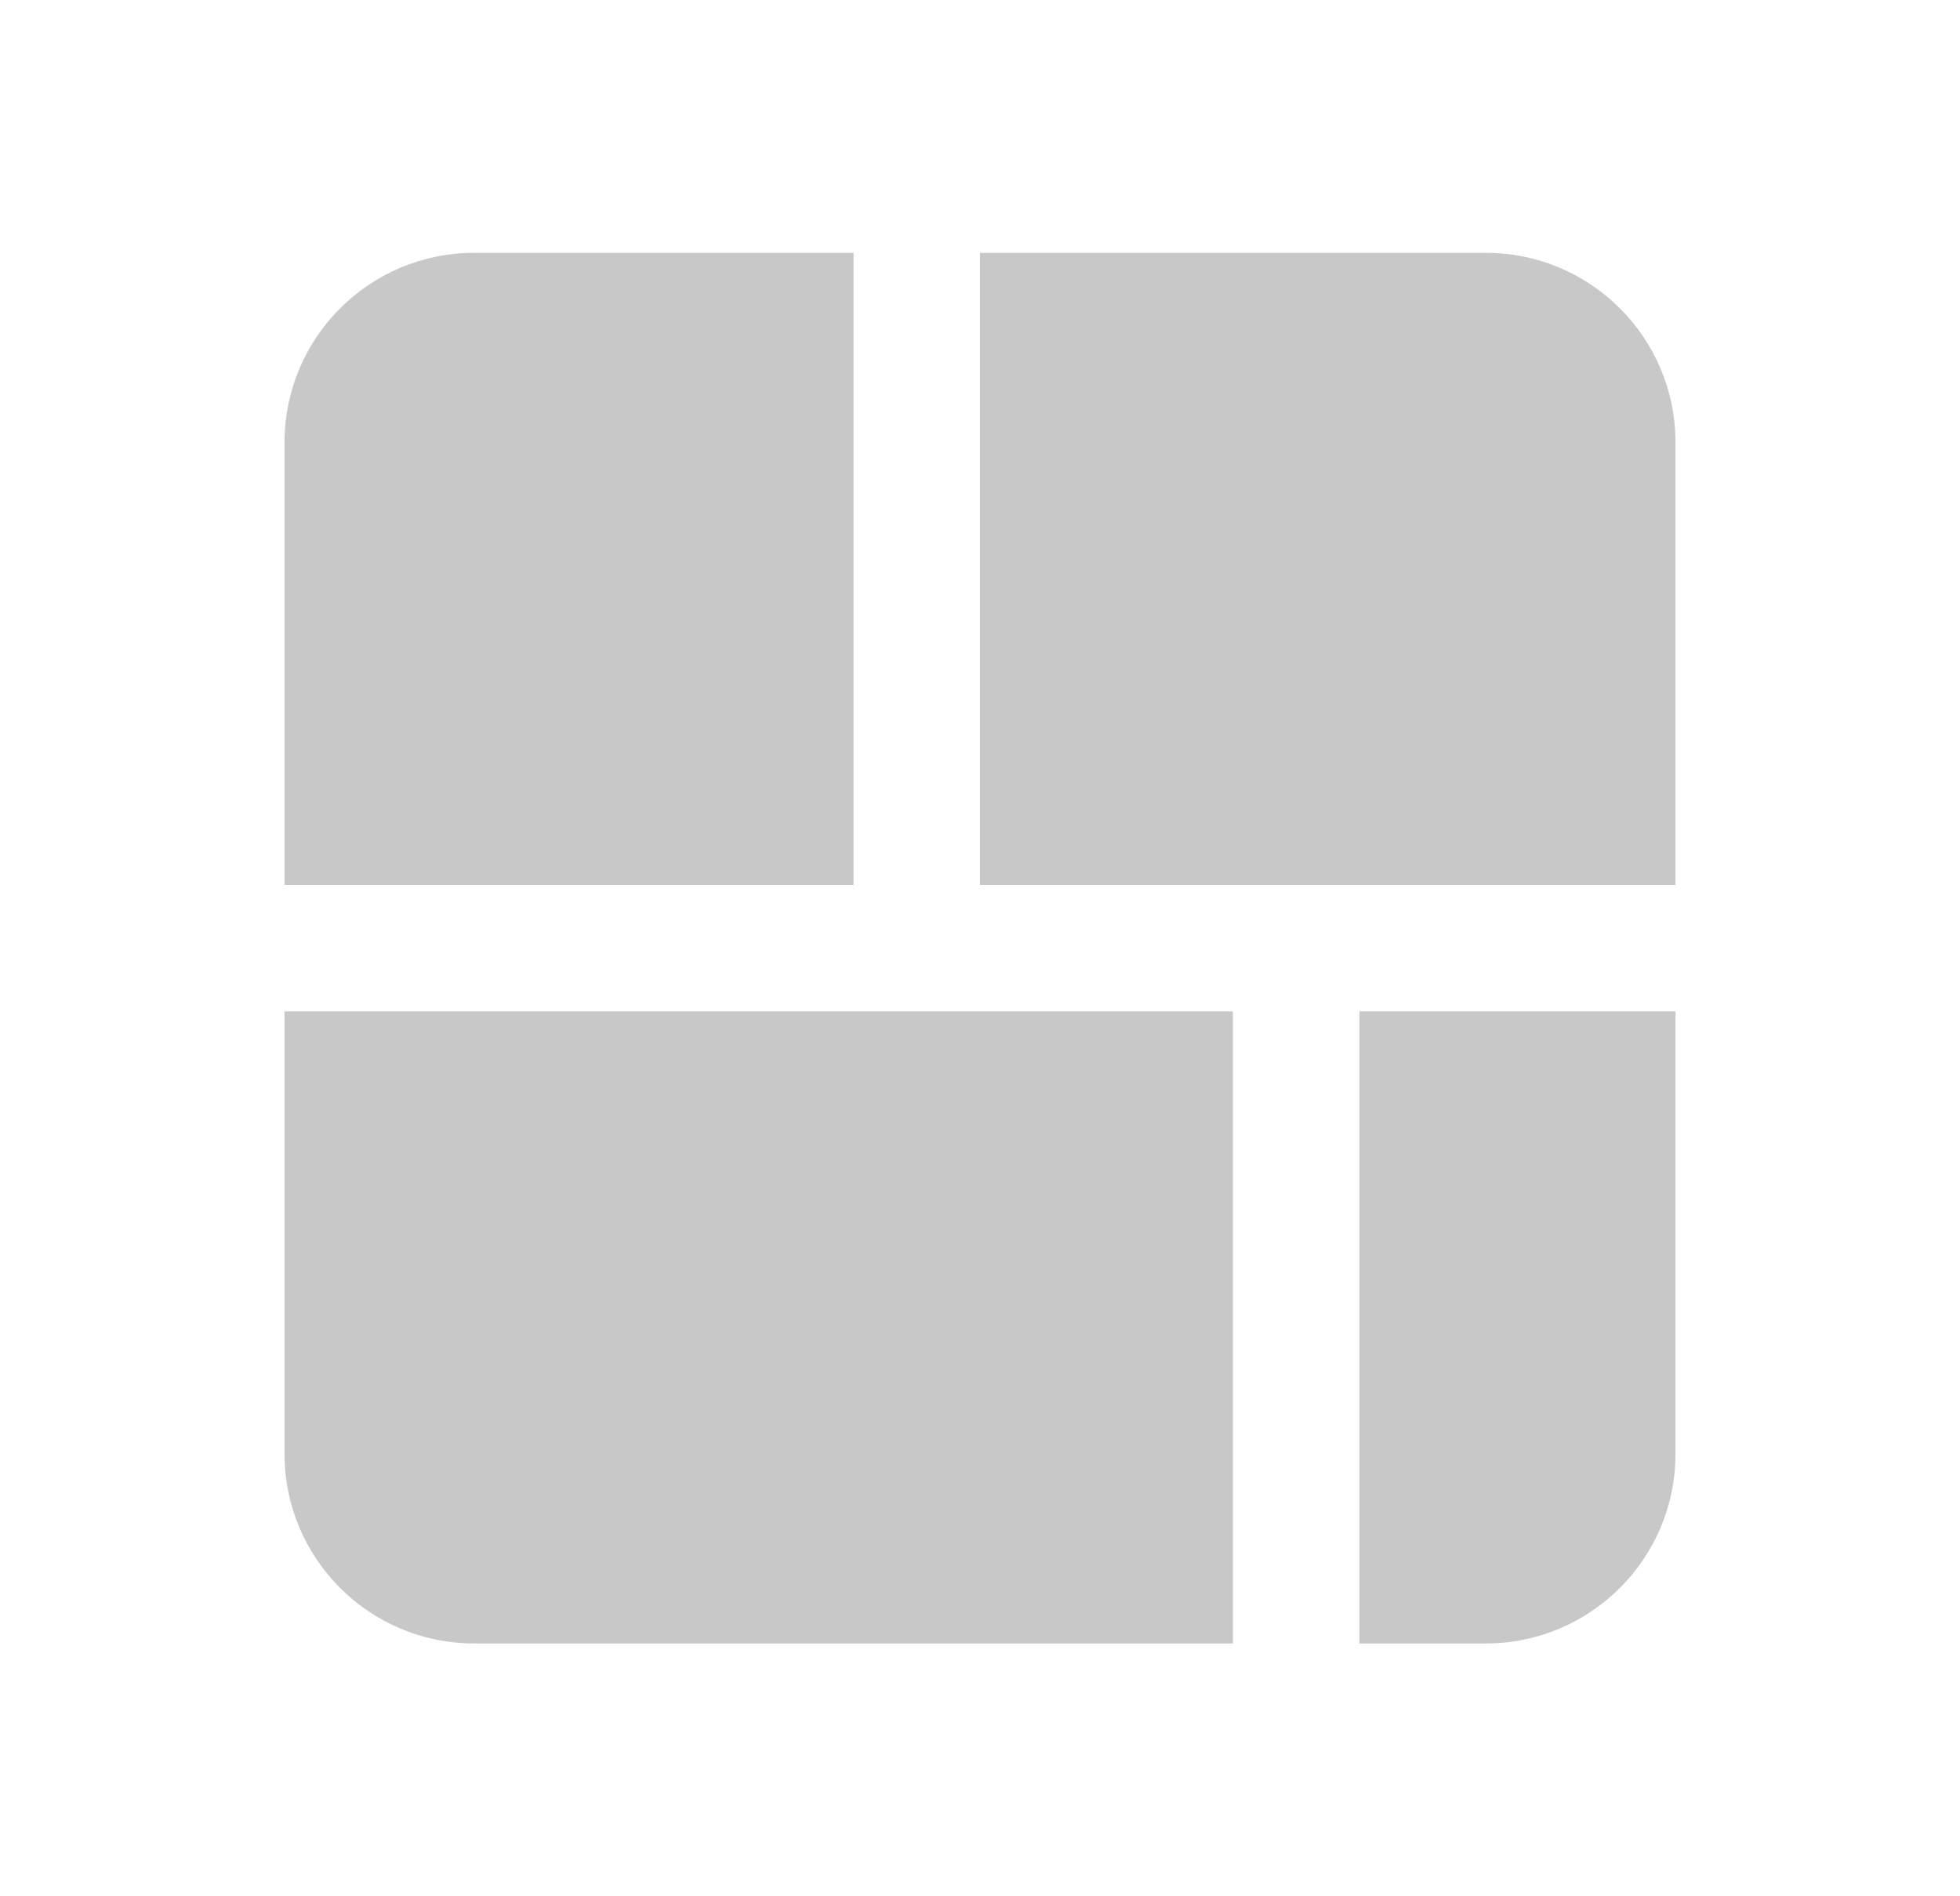 <svg width="31" height="30" viewBox="0 0 31 30" fill="none" xmlns="http://www.w3.org/2000/svg">
<g id="Filled/Widget">
<g id="Icon">
<path d="M7.5 4C5.843 4 4.5 5.343 4.5 7V14H13.5V4H7.5Z" fill="#C8C8C8"/>
<path d="M26.5 16H21.5V26H23.5C25.157 26 26.5 24.657 26.5 23V16Z" fill="#C8C8C8"/>
<path d="M15.5 4H23.5C25.157 4 26.5 5.343 26.5 7V14H15.5V4Z" fill="#C8C8C8"/>
<path d="M19.5 16H4.5V23C4.5 24.657 5.843 26 7.5 26H19.5V16Z" fill="#C8C8C8"/>
</g>
</g>
</svg>

